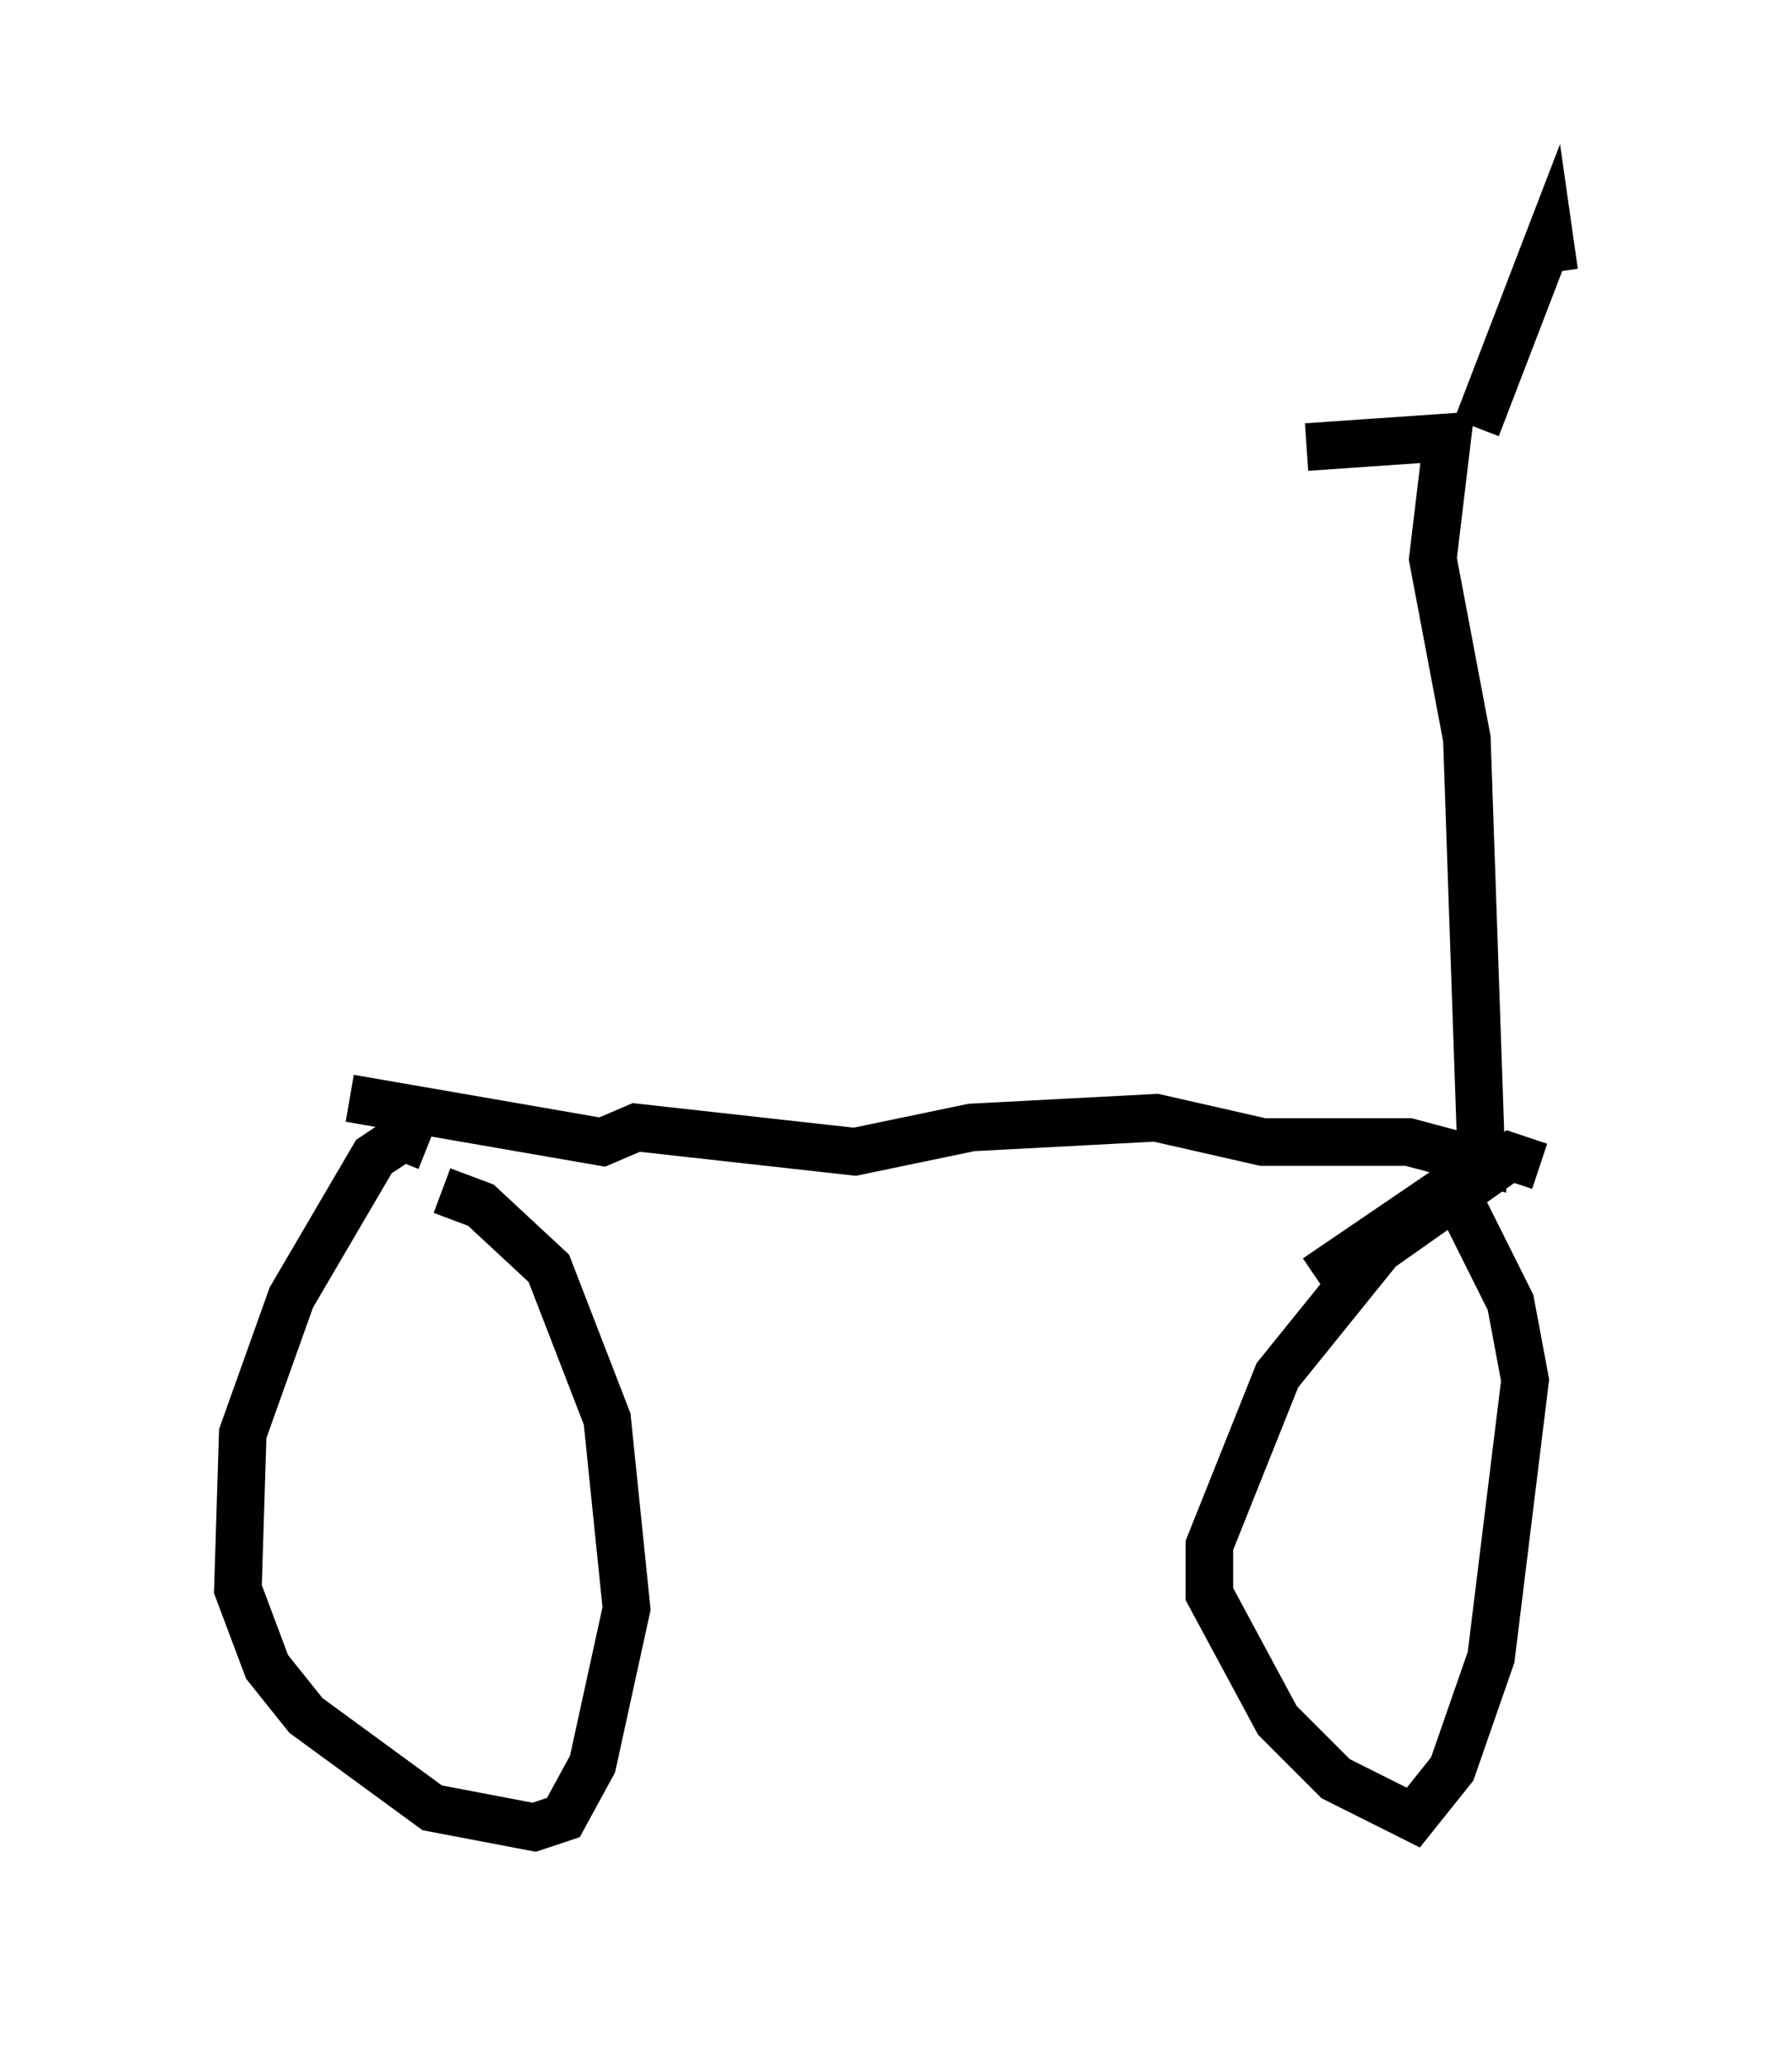 <?xml version="1.0" encoding="utf-8" ?>
<svg baseProfile="full" height="43.382" version="1.1" width="37.665" xmlns="http://www.w3.org/2000/svg" xmlns:ev="http://www.w3.org/2001/xml-events" xmlns:xlink="http://www.w3.org/1999/xlink"><defs /><rect fill="white" height="43.382" width="37.665" x="0" y="0" /><path d="M9.185, 24.6 m-0.204, -0.51 l-0.51, -0.204 -0.613, 0.408 l-1.735, 2.96 -1.021, 2.858 l-0.102, 3.267 0.613, 1.633 l0.817, 1.021 2.654, 1.94 l2.144, 0.408 0.613, -0.204 l0.613, -1.123 0.715, -3.267 l-0.408, -3.981 -1.225, -3.165 l-1.429, -1.327 -0.817, -0.306 m23.071, -0.51 l-0.613, -0.204 -2.756, 1.94 l-2.144, 2.654 -1.429, 3.573 l0.0, 1.021 1.429, 2.654 l1.225, 1.225 1.633, 0.817 l0.817, -1.021 0.817, -2.348 l0.715, -5.819 -0.306, -1.633 l-1.021, -2.042 -0.51, -0.204 l-2.552, 1.735 m-20.315, -3.777 l5.308, 0.919 0.715, -0.306 l4.594, 0.51 2.45, -0.51 l3.879, -0.204 2.246, 0.51 l3.063, 0.0 1.531, 0.408 l-0.306, -8.881 -0.715, -3.777 l0.306, -2.552 -2.96, 0.204 m3.573, -0.408 l1.531, -3.981 0.102, 0.715 " fill="none" stroke="black" stroke-width="1" /></svg>